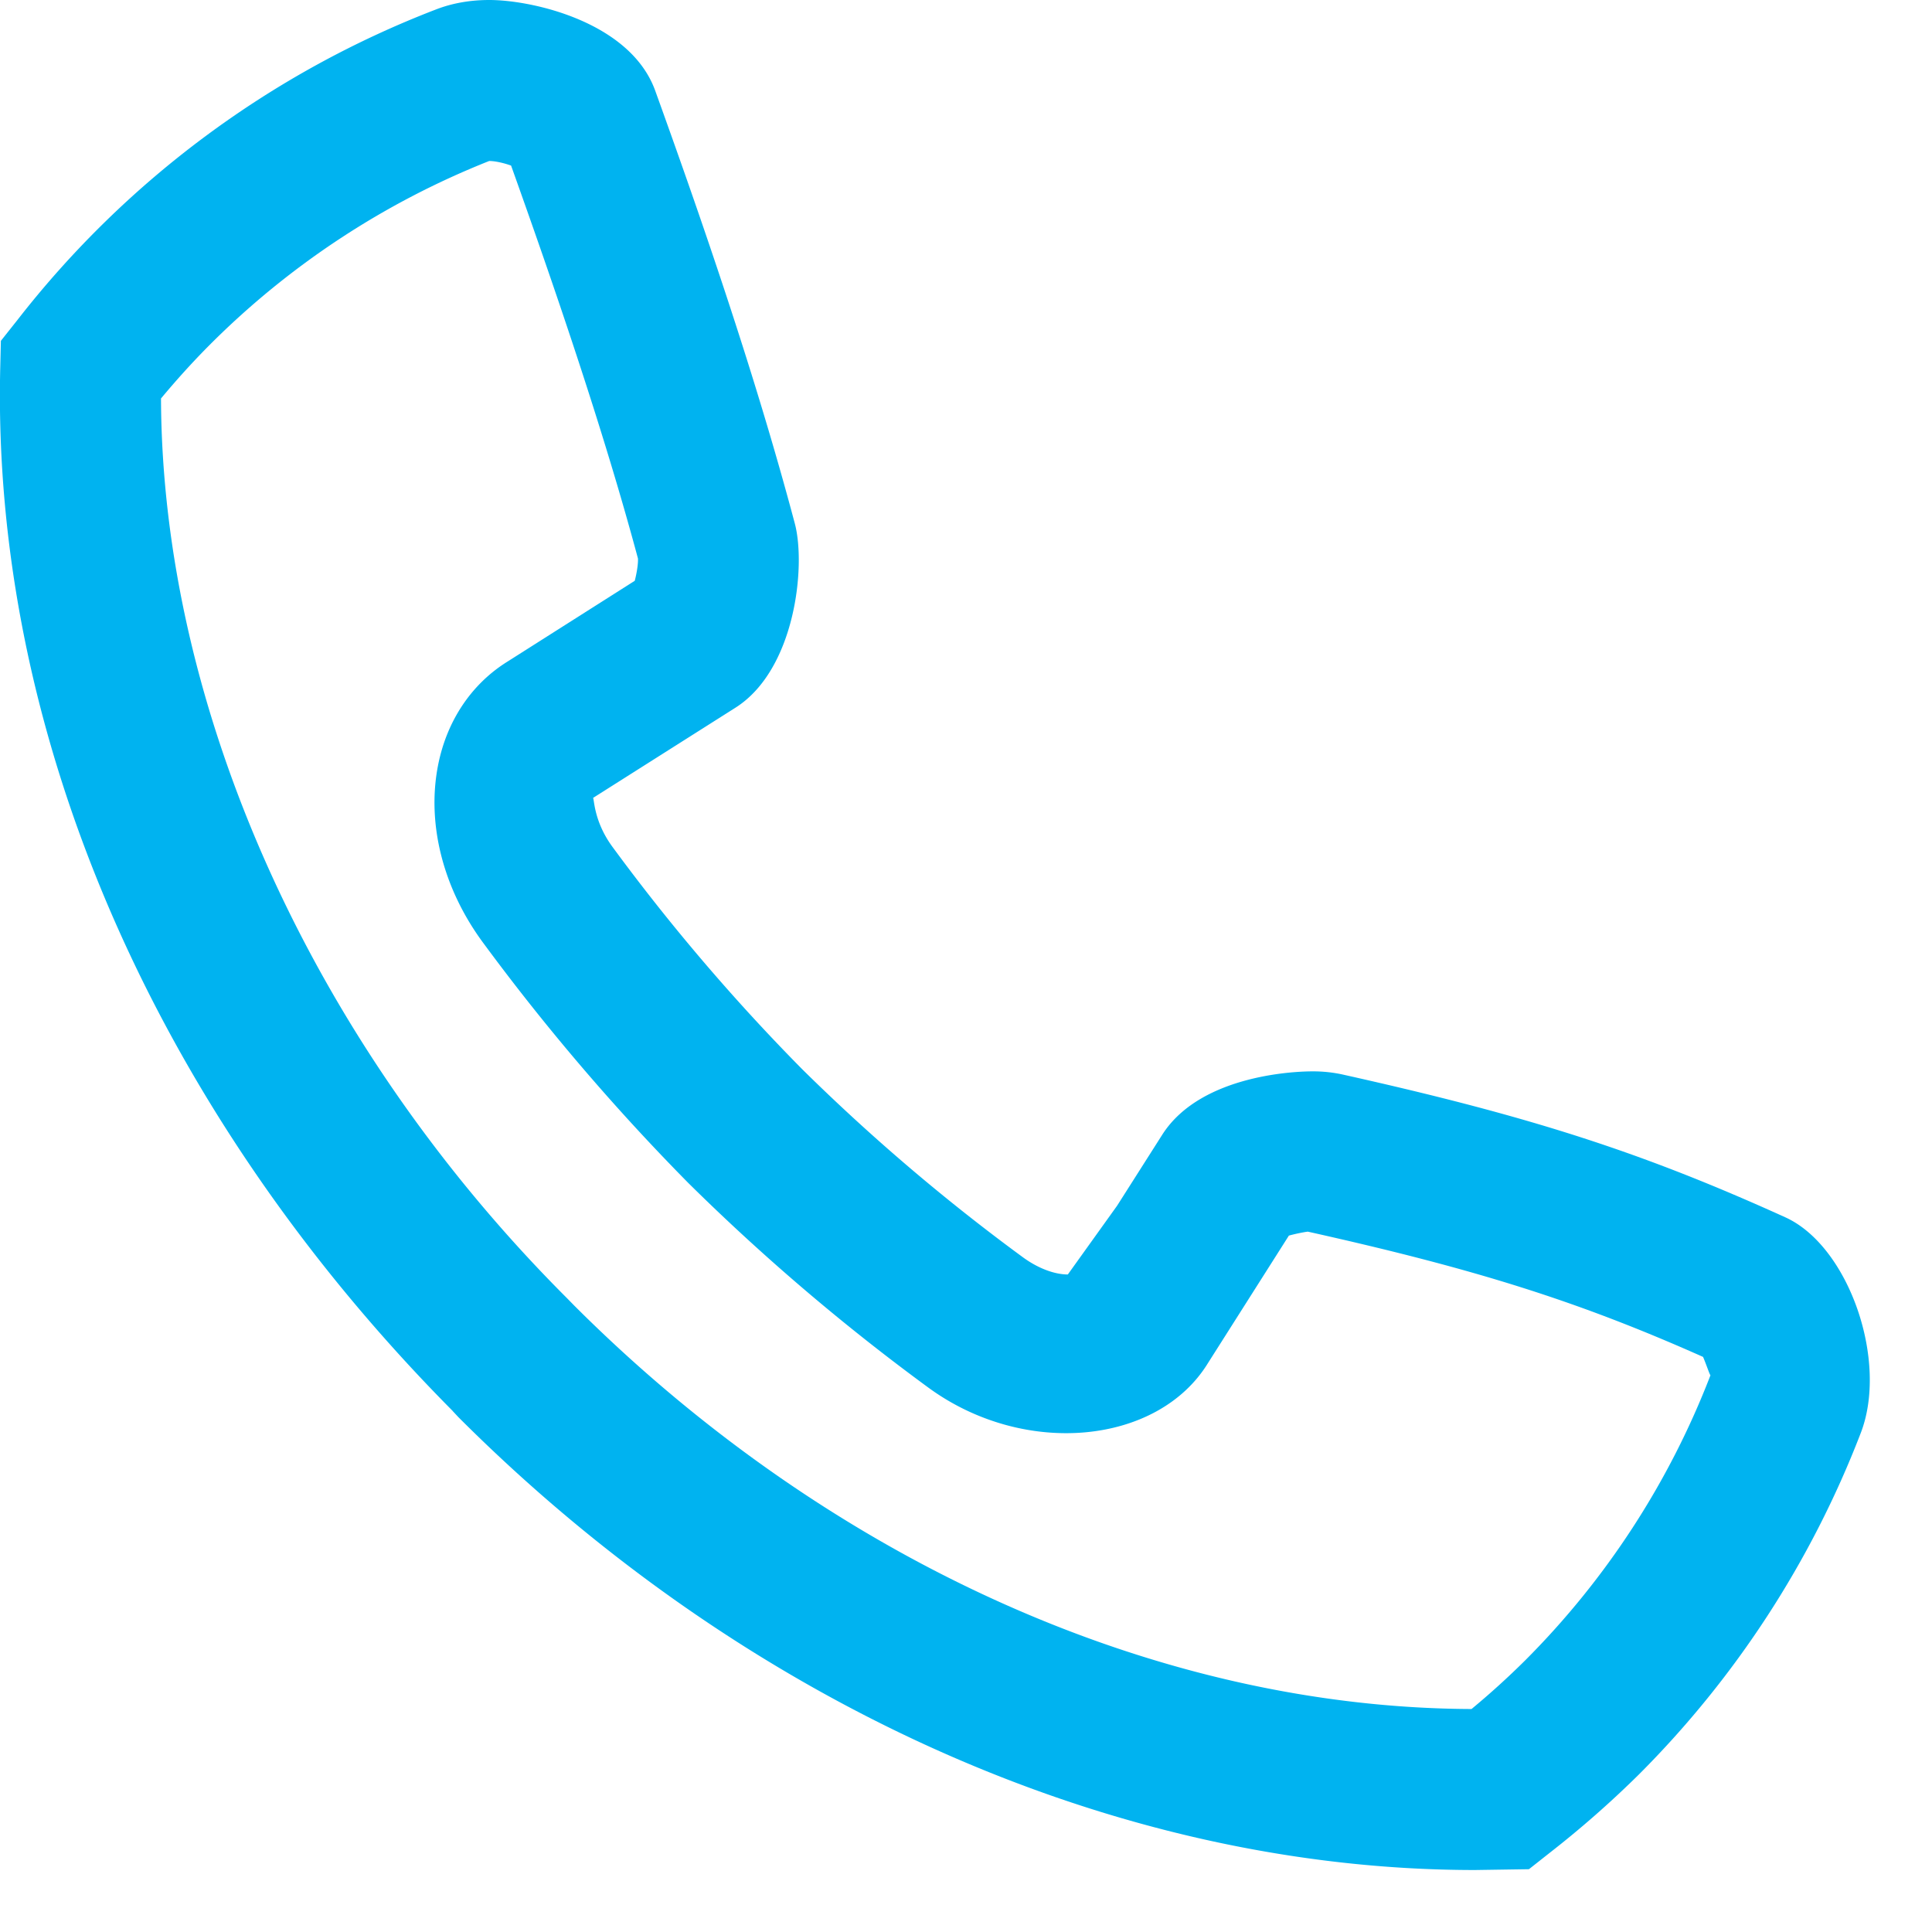 <svg xmlns="http://www.w3.org/2000/svg" width="24" height="24" viewBox="0 0 24 24"><g><g><g><path fill="#00b3f0" d="M2 4.95c.2-.24.398-.458.601-.662A10.236 10.236 0 0 1 6.077 2c.077 0 .186.026.272.057.514 1.438 1.137 3.245 1.576 4.881.004.061-.015.184-.04.277l-1.58 1.003c-.448.278-.756.737-.864 1.292-.14.72.06 1.516.55 2.187a27.28 27.28 0 0 0 2.561 3 26.631 26.631 0 0 0 2.98 2.54c1.193.873 2.851.71 3.473-.303l1.006-1.585c.081-.022.184-.043.235-.049 2.092.466 3.363.867 4.91 1.556.042.098.081.22.092.228a10.197 10.197 0 0 1-2.303 3.543 9.934 9.934 0 0 1-.665.603c-3.912-.014-7.98-1.848-11.145-5.01l-.097-.099C3.882 12.964 2.015 8.812 2 4.951zm16.325 18.28l.668-.01.261-.206c.39-.304.76-.63 1.104-.97a12.189 12.189 0 0 0 2.754-4.235c.353-.899-.146-2.332-.936-2.688-1.777-.806-3.164-1.253-5.493-1.772a1.715 1.715 0 0 0-.388-.04c-.138 0-1.365.022-1.854.782l-.564.887-.612.854c-.166 0-.37-.077-.553-.21a24.655 24.655 0 0 1-2.746-2.339 24.938 24.938 0 0 1-2.36-2.766c-.23-.315-.223-.59-.239-.605l1.768-1.12c.742-.469.878-1.752.74-2.283-.502-1.892-1.19-3.87-1.737-5.386C7.828.274 6.616 0 6.078 0c-.239 0-.459.04-.653.114A12.087 12.087 0 0 0 .218 3.973l-.207.261-.008.334c-.108 4.53 1.913 9.223 5.621 12.96v.001l.071.076c3.574 3.575 8.177 5.625 12.63 5.625z"/></g></g></g></svg>